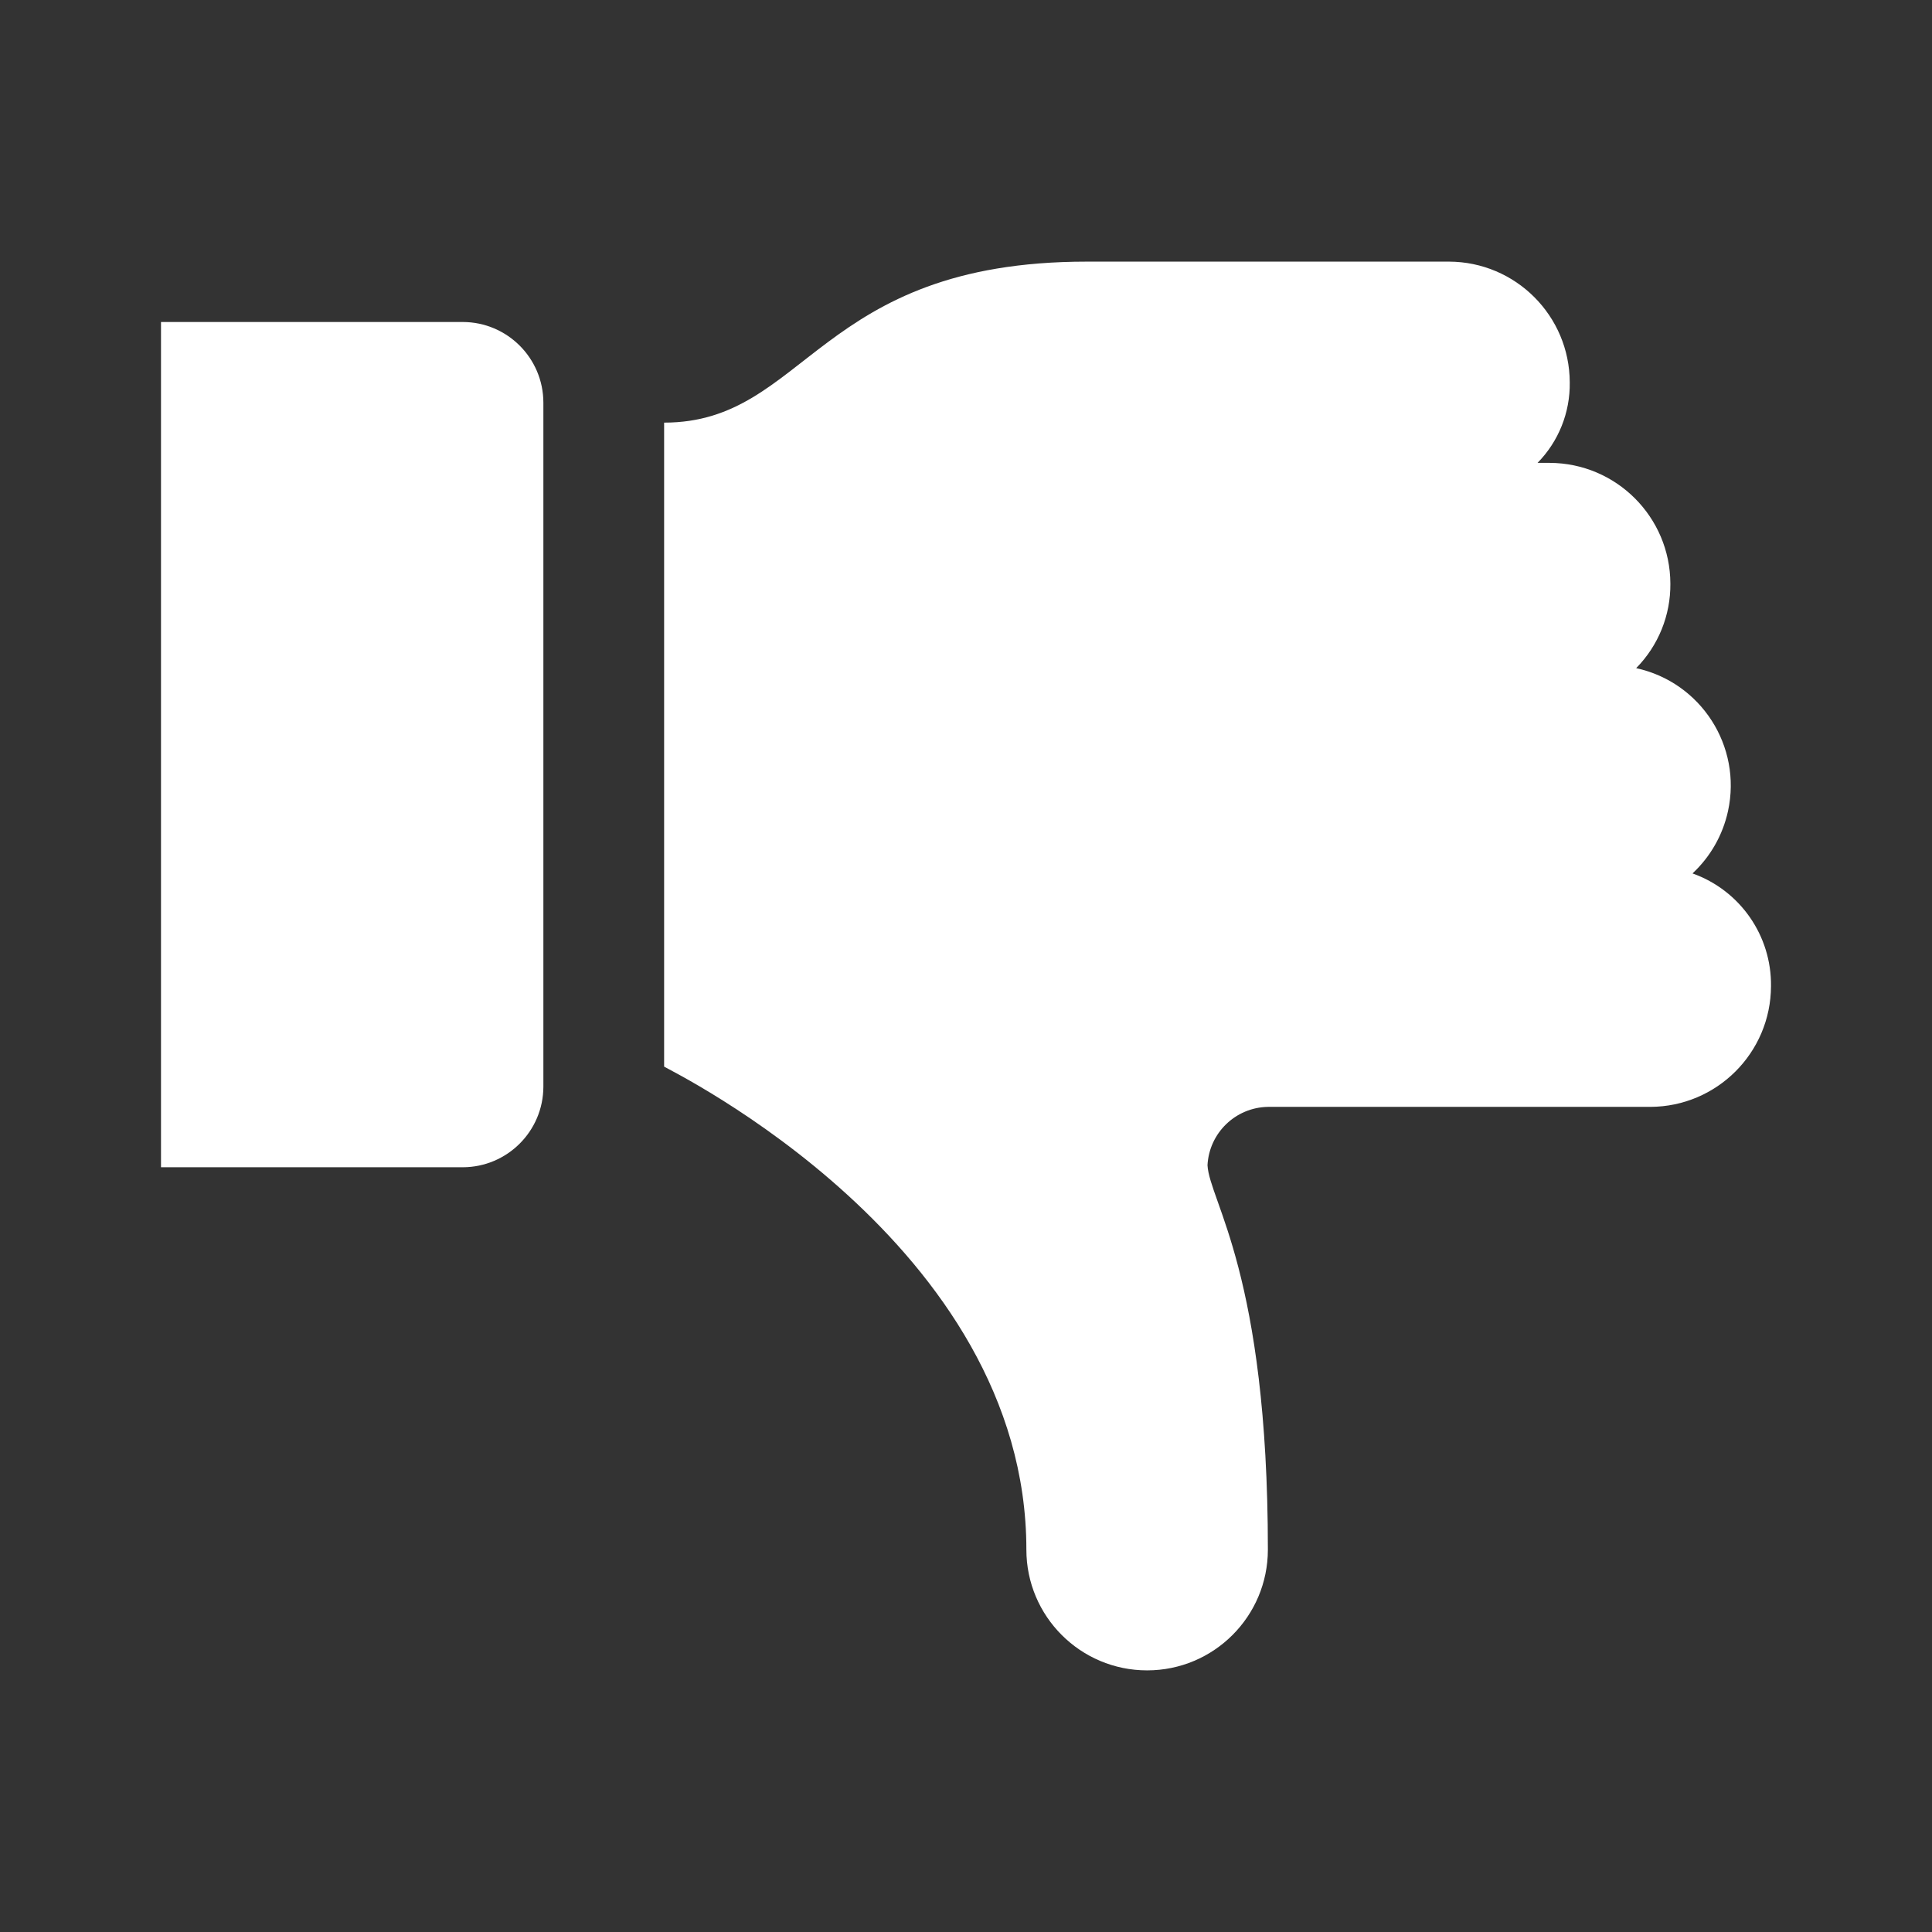 <ns0:svg xmlns:ns0="http://www.w3.org/2000/svg" width="96" height="96" xml:space="preserve" overflow="hidden"><ns0:rect width="100%" height="100%" fill="#333333" stroke="none"/><ns0:g transform="translate(-585 -368)"><ns0:path d="M673 417C672.99 420.31 670.31 422.99 667 423L648 423C646.393 423.028 645.083 424.295 645 425.9 645.1 427.7 648 431.3 648 445 648 448.314 645.314 451 642 451 638.686 451 636 448.314 636 445 636 429.8 618.3 421.2 618 421L618 389C625.1 389 625.6 381 639 381L657 381C660.31 381.01 662.99 383.69 663 387 663.023 388.494 662.447 389.934 661.4 391L662 391C665.31 391.01 667.99 393.69 668 397 668.015 398.57 667.403 400.082 666.3 401.2 669.521 401.901 671.565 405.08 670.864 408.301 670.605 409.49 669.99 410.571 669.1 411.4 671.463 412.241 673.03 414.492 673 417Z" fill="white" /><ns0:path d="M608 426 593 426 593 384 608 384C610.206 384.007 611.993 385.794 612 388L612 422C611.993 424.206 610.206 425.993 608 426Z" fill="white" /></ns0:g></ns0:svg>